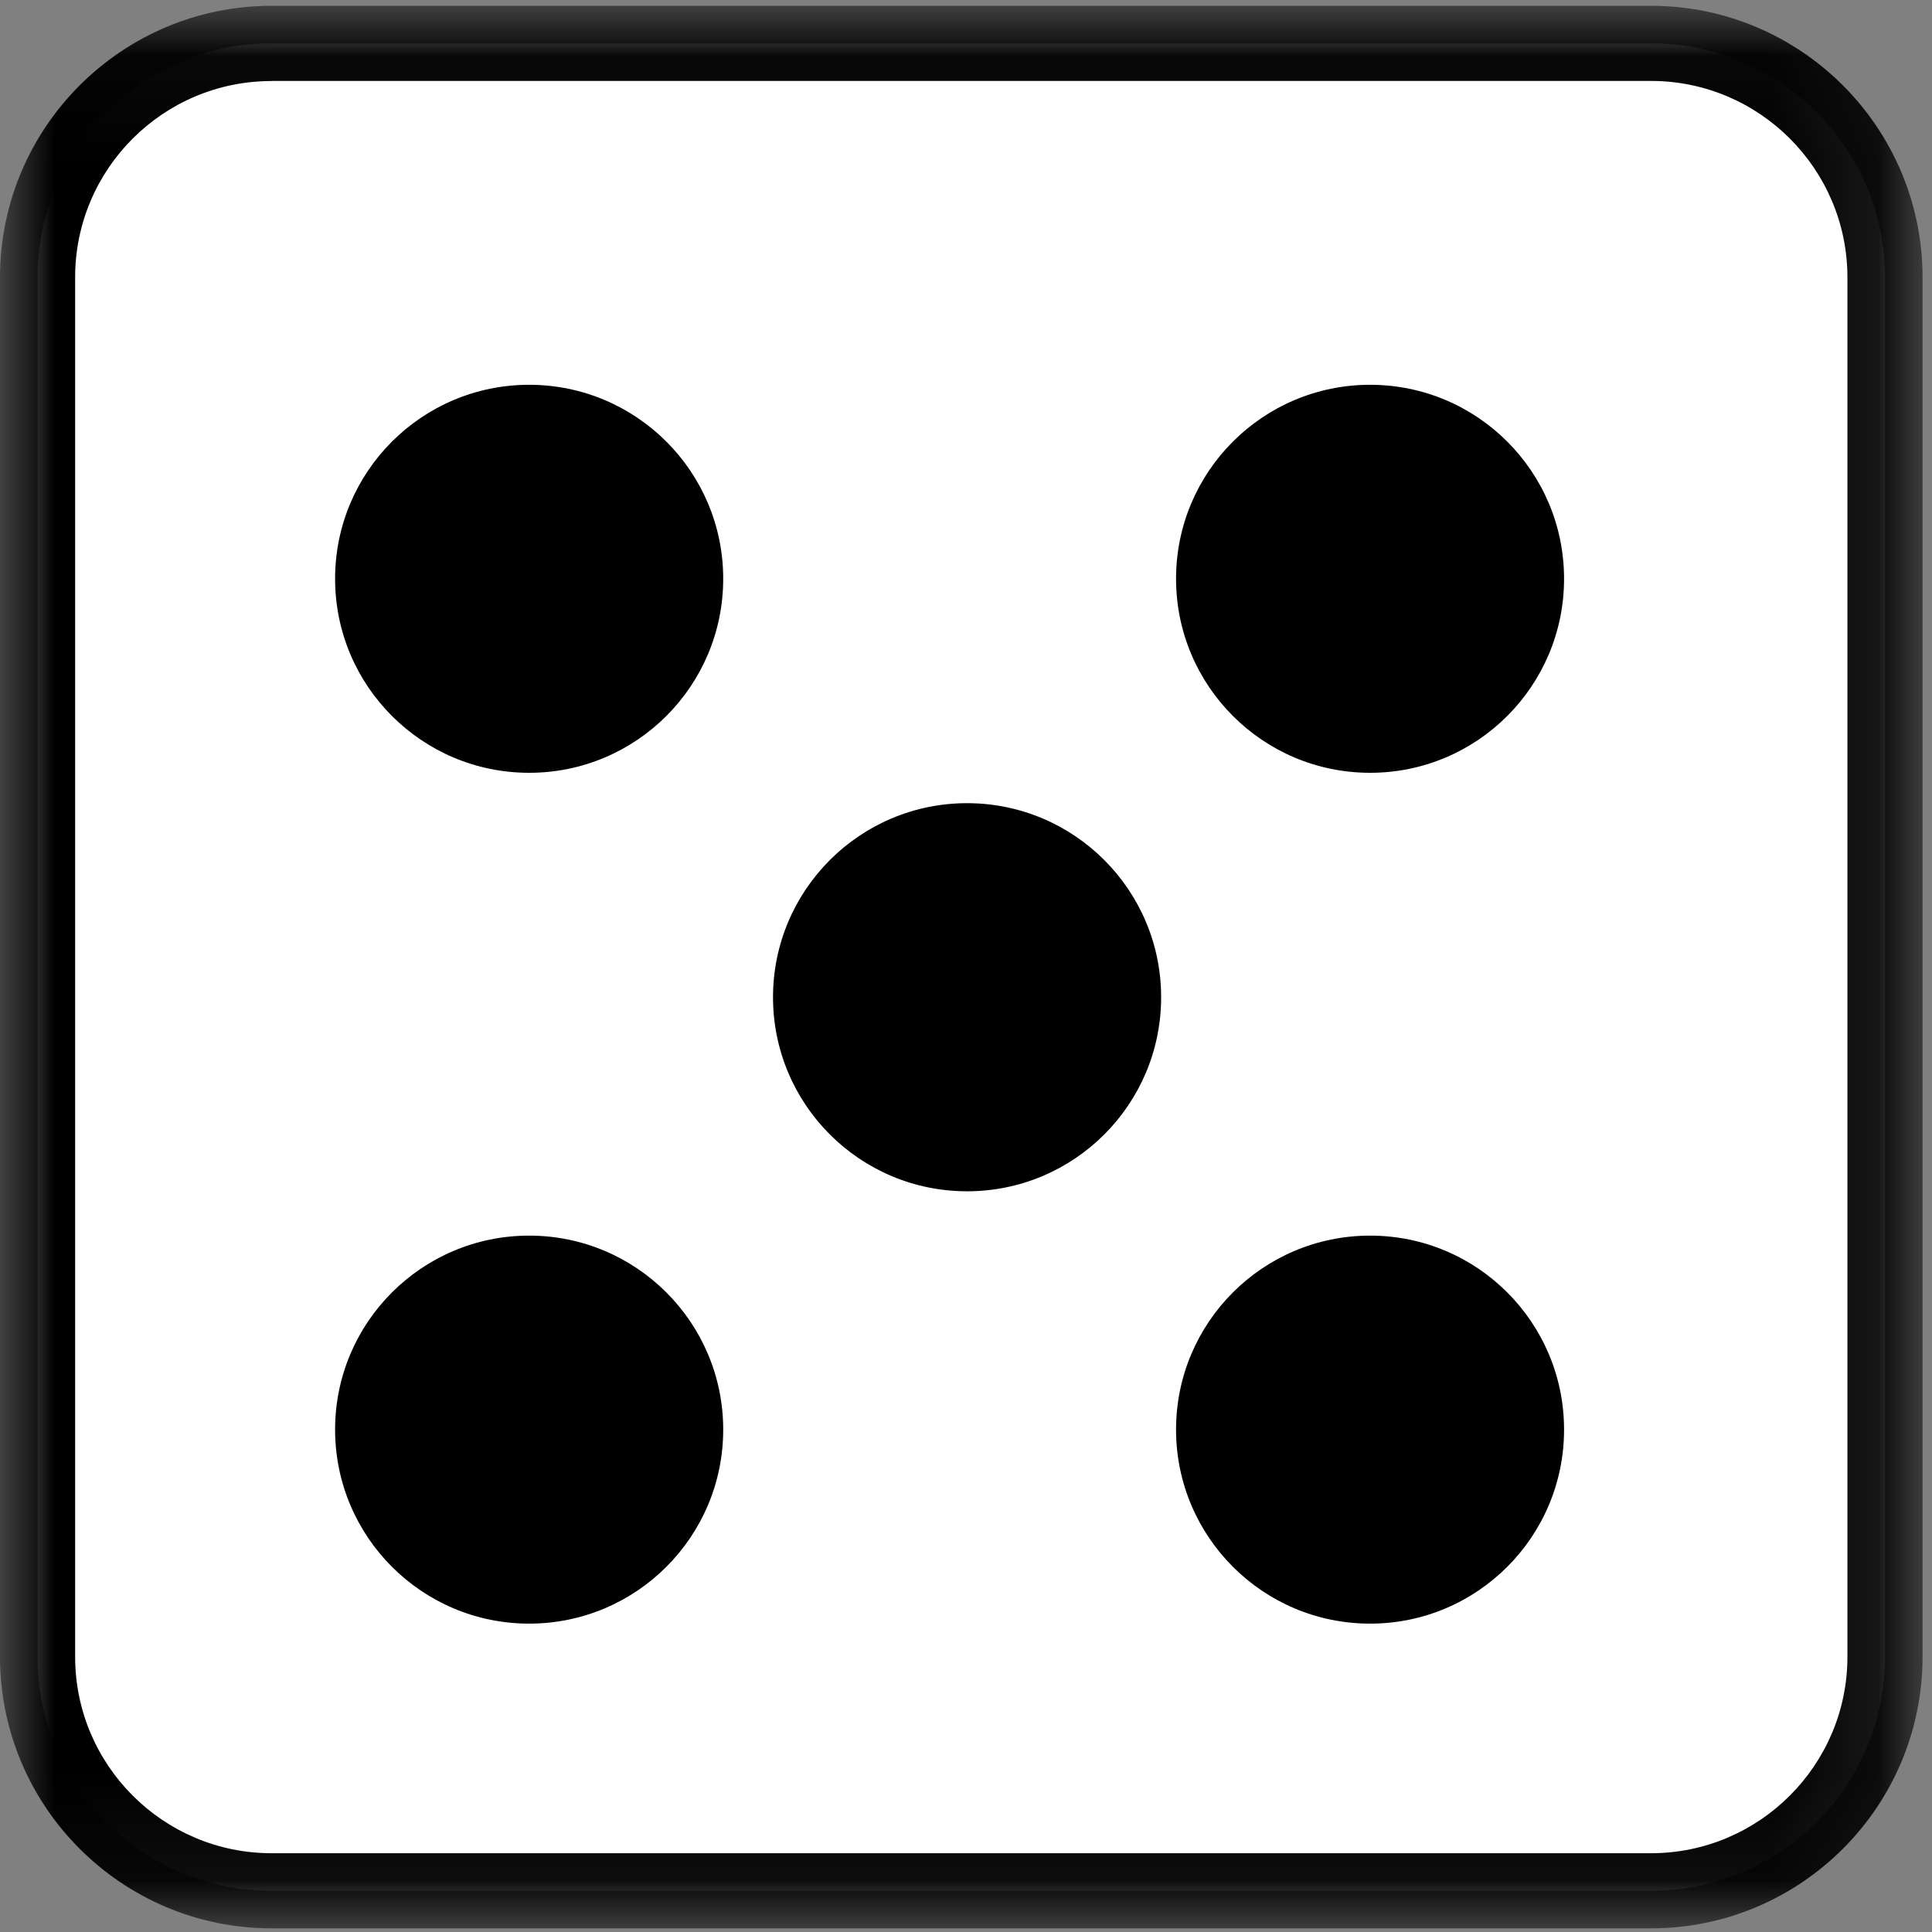 <svg xmlns="http://www.w3.org/2000/svg" xmlns:xlink="http://www.w3.org/1999/xlink" width="18" height="18" viewBox="0 0 18 18">
    <rect x="0" y="0" width="18" height="18" fill="#808080" stroke="none"/>
    <defs>
        <path id="uiyv0avwra" d="M0 0.034L17.912 0.034 17.912 17.946 0 17.946z"/>
    </defs>
    <g fill="none" fill-rule="evenodd">
        <g>
            <g>
                <g>
                    <g>
                        <path fill="#FFF" d="M15.382 17.616H2.53c-1.204 0-2.18-.976-2.18-2.18V2.584c0-1.204.976-2.18 2.18-2.18h12.852c1.204 0 2.18.976 2.18 2.18v12.852c0 1.204-.976 2.18-2.18 2.18" transform="translate(-584, -288) translate(377, 277) translate(207, 11)"/>
                        <g transform="translate(-584, -288) translate(377, 277) translate(207, 11) translate(0, 0.02)">
                            <mask id="woditoosnb" fill="#fff">
                                <use xlink:href="#uiyv0avwra"/>
                            </mask>
                            <path fill="#000" d="M2.53.735C1.52.735.7 1.555.7 2.564v12.852c0 1.009.821 1.83 1.83 1.83h12.852c1.009 0 1.83-.821 1.83-1.83V2.564c0-1.009-.821-1.83-1.83-1.83H2.53zm12.852 17.211H2.53c-1.395 0-2.53-1.135-2.53-2.53V2.564C0 1.169 1.135.034 2.53.034h12.852c1.395 0 2.53 1.135 2.53 2.53v12.852c0 1.395-1.135 2.53-2.53 2.53z" mask="url(#woditoosnb)"/>
                        </g>
                        <path fill="#000" d="M14.572 5.392c0 .999-.809 1.808-1.807 1.808-.999 0-1.808-.81-1.808-1.808s.81-1.807 1.808-1.807 1.807.809 1.807 1.807M6.738 5.392c0 .999-.81 1.808-1.808 1.808-.999 0-1.808-.81-1.808-1.808s.81-1.807 1.808-1.807 1.808.809 1.808 1.807M6.738 13.32c0 .998-.81 1.807-1.808 1.807-.999 0-1.808-.81-1.808-1.808s.81-1.807 1.808-1.807 1.808.809 1.808 1.807M14.572 13.32c0 .998-.809 1.807-1.807 1.807-.999 0-1.808-.81-1.808-1.808s.81-1.807 1.808-1.807 1.807.809 1.807 1.807M10.818 9.291c0 .999-.81 1.808-1.808 1.808-.999 0-1.808-.81-1.808-1.808s.81-1.808 1.808-1.808 1.808.81 1.808 1.808" transform="translate(-584, -288) translate(377, 277) translate(207, 11)"/>
                    </g>
                </g>
            </g>
        </g>
    </g>
</svg>
